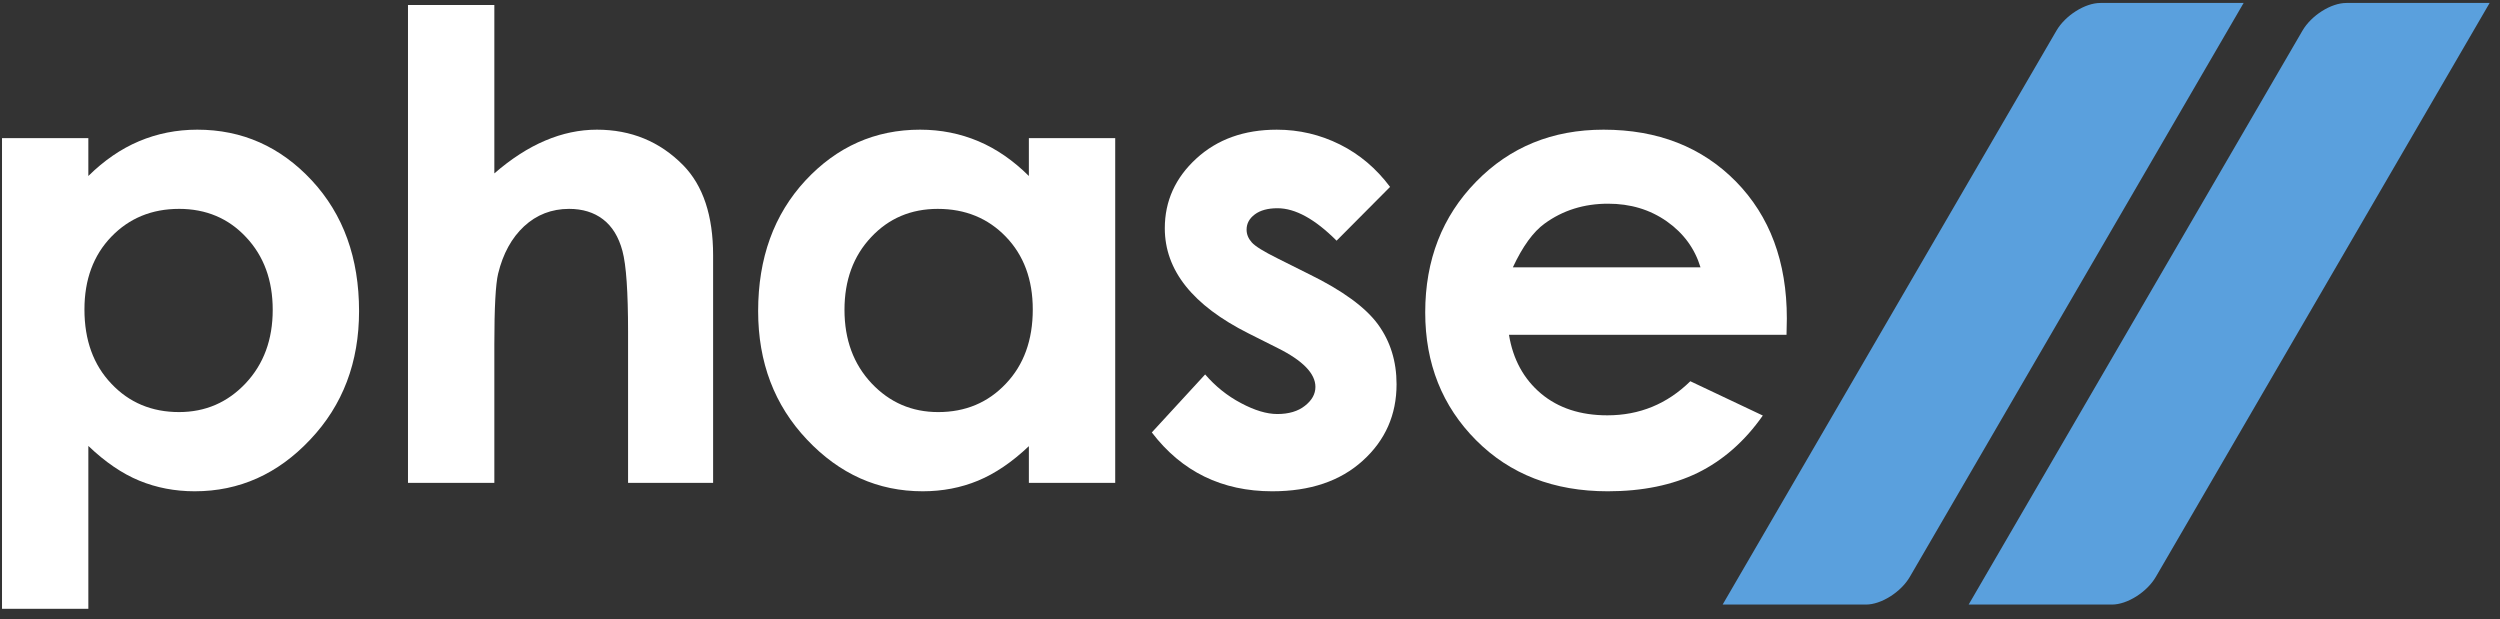 <?xml version="1.0"?>
<svg width="218" height="54" xmlns="http://www.w3.org/2000/svg" xmlns:svg="http://www.w3.org/2000/svg">
 <rect width="100%" height="100%" fill="#333333" stroke="none"/>

 <g class="layer">
  <title>Layer 1</title>
  <g id="g10" transform="matrix(1.333 0 0 -1.333 0 725.347)">
   <g id="g12" transform="translate(-435.75 147) scale(0.1 0.1)">
    <path d="m4415.291,3881.113l0,-24.78c10.19,10.06 21.23,17.7 33.13,22.73c11.89,5.02 24.63,7.57 38.14,7.57c29.38,0 54.37,-11.11 74.96,-33.26c20.6,-22.23 30.86,-50.69 30.86,-85.44c0,-33.48 -10.61,-61.51 -31.92,-84.01c-21.23,-22.58 -46.43,-33.84 -75.6,-33.84c-12.95,0 -25.05,2.34 -36.23,6.94c-11.19,4.6 -22.3,12.17 -33.34,22.72l0,-106.53l-56.48,0l0,307.9l56.48,0zm59.32,-46.29c-17.77,0 -32.57,-6.09 -44.25,-18.19c-11.75,-12.18 -17.62,-28.03 -17.62,-47.63c0,-20.04 5.87,-36.25 17.62,-48.56c11.68,-12.39 26.48,-18.55 44.25,-18.55c17.26,0 31.78,6.3 43.59,18.83c11.83,12.6 17.7,28.6 17.7,48.06c0,19.33 -5.8,35.18 -17.41,47.5c-11.54,12.38 -26.2,18.54 -43.88,18.54" fill="#ffffff" fill-rule="nonzero" id="path34"/>
    <path d="m4624.391,3968.173l56.49,0l0,-110.14c11.03,9.56 22.08,16.71 33.26,21.45c11.11,4.74 22.44,7.15 33.83,7.15c22.3,0 41.12,-7.71 56.41,-23.22c13.1,-13.37 19.61,-33.05 19.61,-58.96l0,-148.85l-55.63,0l0,98.74c0,26.05 -1.2,43.74 -3.68,52.94c-2.48,9.27 -6.72,16.14 -12.75,20.74c-5.93,4.53 -13.37,6.8 -22.15,6.8c-11.39,0 -21.24,-3.82 -29.44,-11.4c-8.14,-7.57 -13.81,-17.91 -16.99,-31c-1.63,-6.79 -2.47,-22.22 -2.47,-46.36l0,-90.46l-56.49,0l0,312.57" fill="#ffffff" fill-rule="nonzero" id="path36"/>
    <path d="m5030.551,3881.113l56.48,0l0,-225.51l-56.48,0l0,24c-11.05,-10.48 -22.16,-17.98 -33.28,-22.58c-11.11,-4.6 -23.21,-6.94 -36.17,-6.94c-29.23,0 -54.42,11.26 -75.73,33.84c-21.3,22.5 -31.92,50.53 -31.92,84.01c0,34.75 10.34,63.21 30.93,85.44c20.6,22.15 45.59,33.26 75.03,33.26c13.59,0 26.26,-2.55 38.15,-7.57c11.89,-5.03 22.86,-12.67 32.99,-22.73l0,24.78zm-59.53,-46.29c-17.55,0 -32.13,-6.16 -43.68,-18.54c-11.6,-12.32 -17.41,-28.17 -17.41,-47.5c0,-19.46 5.88,-35.46 17.7,-48.06c11.82,-12.53 26.32,-18.83 43.6,-18.83c17.76,0 32.56,6.16 44.24,18.55c11.75,12.31 17.63,28.52 17.63,48.56c0,19.6 -5.88,35.45 -17.63,47.63c-11.68,12.1 -26.54,18.19 -44.45,18.19" fill="#ffffff" fill-rule="nonzero" id="path38"/>
    <path d="m5266.831,3849.193l-34.98,-35.18c-14.15,14.16 -27.04,21.23 -38.64,21.23c-6.3,0 -11.26,-1.34 -14.86,-4.03c-3.61,-2.69 -5.38,-6.02 -5.38,-9.98c0,-3.05 1.13,-5.8 3.4,-8.35c2.26,-2.55 7.93,-6.02 16.91,-10.48l20.67,-10.33c21.8,-10.69 36.81,-21.66 44.95,-32.77c8.14,-11.19 12.17,-24.21 12.17,-39.22c0,-19.96 -7.36,-36.66 -22.09,-49.97c-14.71,-13.38 -34.46,-20.03 -59.23,-20.03c-32.85,0 -59.17,12.81 -78.78,38.5l34.89,37.94c6.65,-7.71 14.44,-14.01 23.43,-18.75c8.91,-4.75 16.84,-7.15 23.78,-7.15c7.43,0 13.52,1.77 18.05,5.38c4.6,3.61 6.87,7.71 6.87,12.38c0,8.71 -8.22,17.2 -24.71,25.41l-19.03,9.56c-36.53,18.34 -54.79,41.27 -54.79,68.8c0,17.76 6.87,32.98 20.6,45.58c13.73,12.6 31.28,18.9 52.65,18.9c14.65,0 28.39,-3.25 41.34,-9.7c12.88,-6.44 23.78,-15.71 32.78,-27.74" fill="#ffffff" fill-rule="nonzero" id="path40"/>
    <path d="m5526.181,3752.433l-181.56,0c2.63,-16.07 9.63,-28.88 20.96,-38.43c11.32,-9.49 25.83,-14.23 43.38,-14.23c21.1,0 39.14,7.43 54.29,22.3l47.42,-22.44c-11.81,-16.85 -26.04,-29.31 -42.54,-37.45c-16.56,-8.06 -36.17,-12.1 -58.88,-12.1c-35.25,0 -63.99,11.12 -86.15,33.41c-22.14,22.22 -33.27,50.11 -33.27,83.59c0,34.33 11.13,62.86 33.27,85.5c22.16,22.72 49.91,34.05 83.38,34.05c35.46,0 64.35,-11.33 86.58,-33.9c22.21,-22.66 33.33,-52.45 33.33,-89.61l-0.21,-10.69zm-56.28,44.17c-3.75,12.31 -11.11,22.36 -22.08,30.08c-11.04,7.72 -23.78,11.53 -38.37,11.53c-15.78,0 -29.58,-4.31 -41.54,-13.02c-7.43,-5.38 -14.37,-14.93 -20.74,-28.59l122.73,0" fill="#ffffff" fill-rule="nonzero" id="path42"/>
    <path d="m5731.421,3969.523c49.73,0 44.05,0 93.78,0l-218.36,-375.42c-5.8,-9.96 -18.7,-18.12 -28.66,-18.12c-49.73,0 -44.05,0 -93.79,0l218.36,375.43c5.8,9.96 18.7,18.11 28.67,18.11" fill="#5aa0dd" fill-rule="evenodd" id="path44"/>
    <path d="m5892.341,3969.523c49.74,0 44.06,0 93.79,0l-218.36,-375.42c-5.79,-9.96 -18.69,-18.12 -28.66,-18.12c-49.74,0 -44.05,0 -93.79,0l218.37,375.43c5.79,9.96 18.69,18.11 28.65,18.11" fill="#5aa0dd" fill-rule="evenodd" id="path46"/>
   </g>
  </g>
 </g>
</svg>